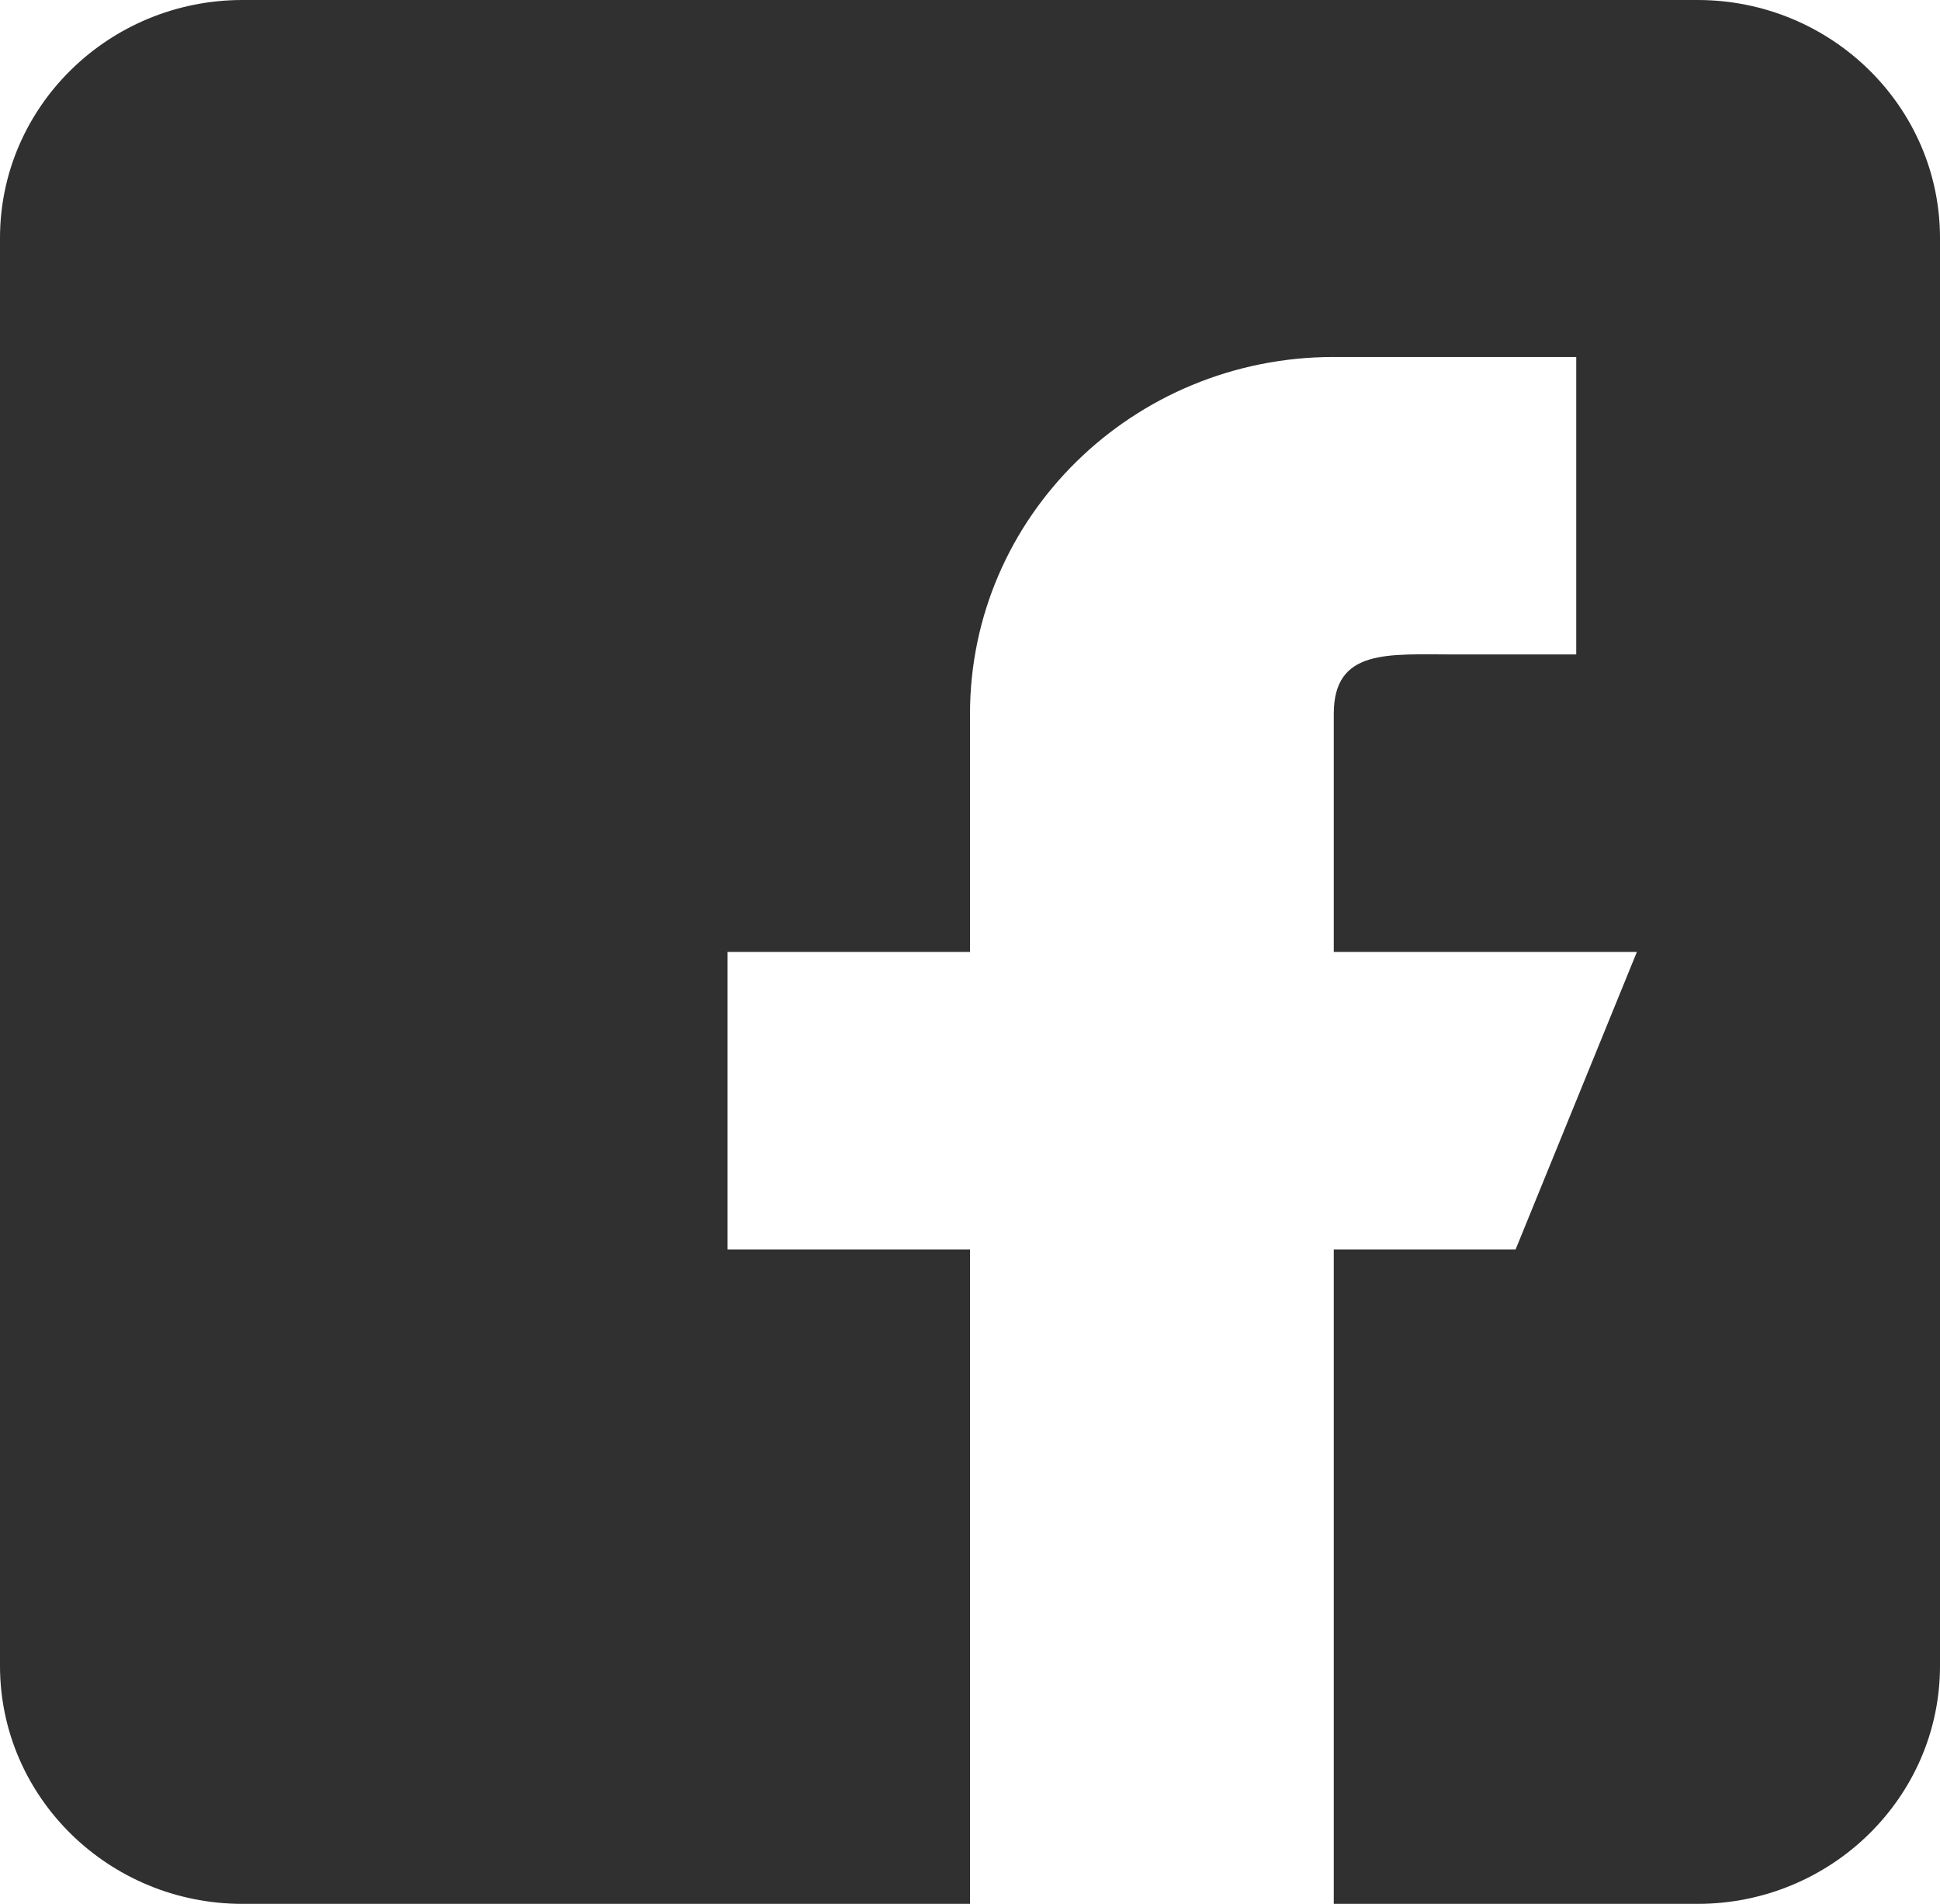 <svg width="53" height="52" viewBox="0 0 53 52" fill="none" xmlns="http://www.w3.org/2000/svg">
<path d="M46.375 0H6.625C2.971 0 0 2.915 0 6.5V45.5C0 49.085 2.971 52 6.625 52H26.5V34.125H19.875V26H26.5V19.5C26.5 14.115 30.949 9.75 36.438 9.75H43.062V17.875H39.75C37.922 17.875 36.438 17.706 36.438 19.5V26H44.719L41.406 34.125H36.438V52H46.375C50.029 52 53 49.085 53 45.5V6.5C53 2.915 50.029 0 46.375 0Z" fill="#303030"/>
</svg>
